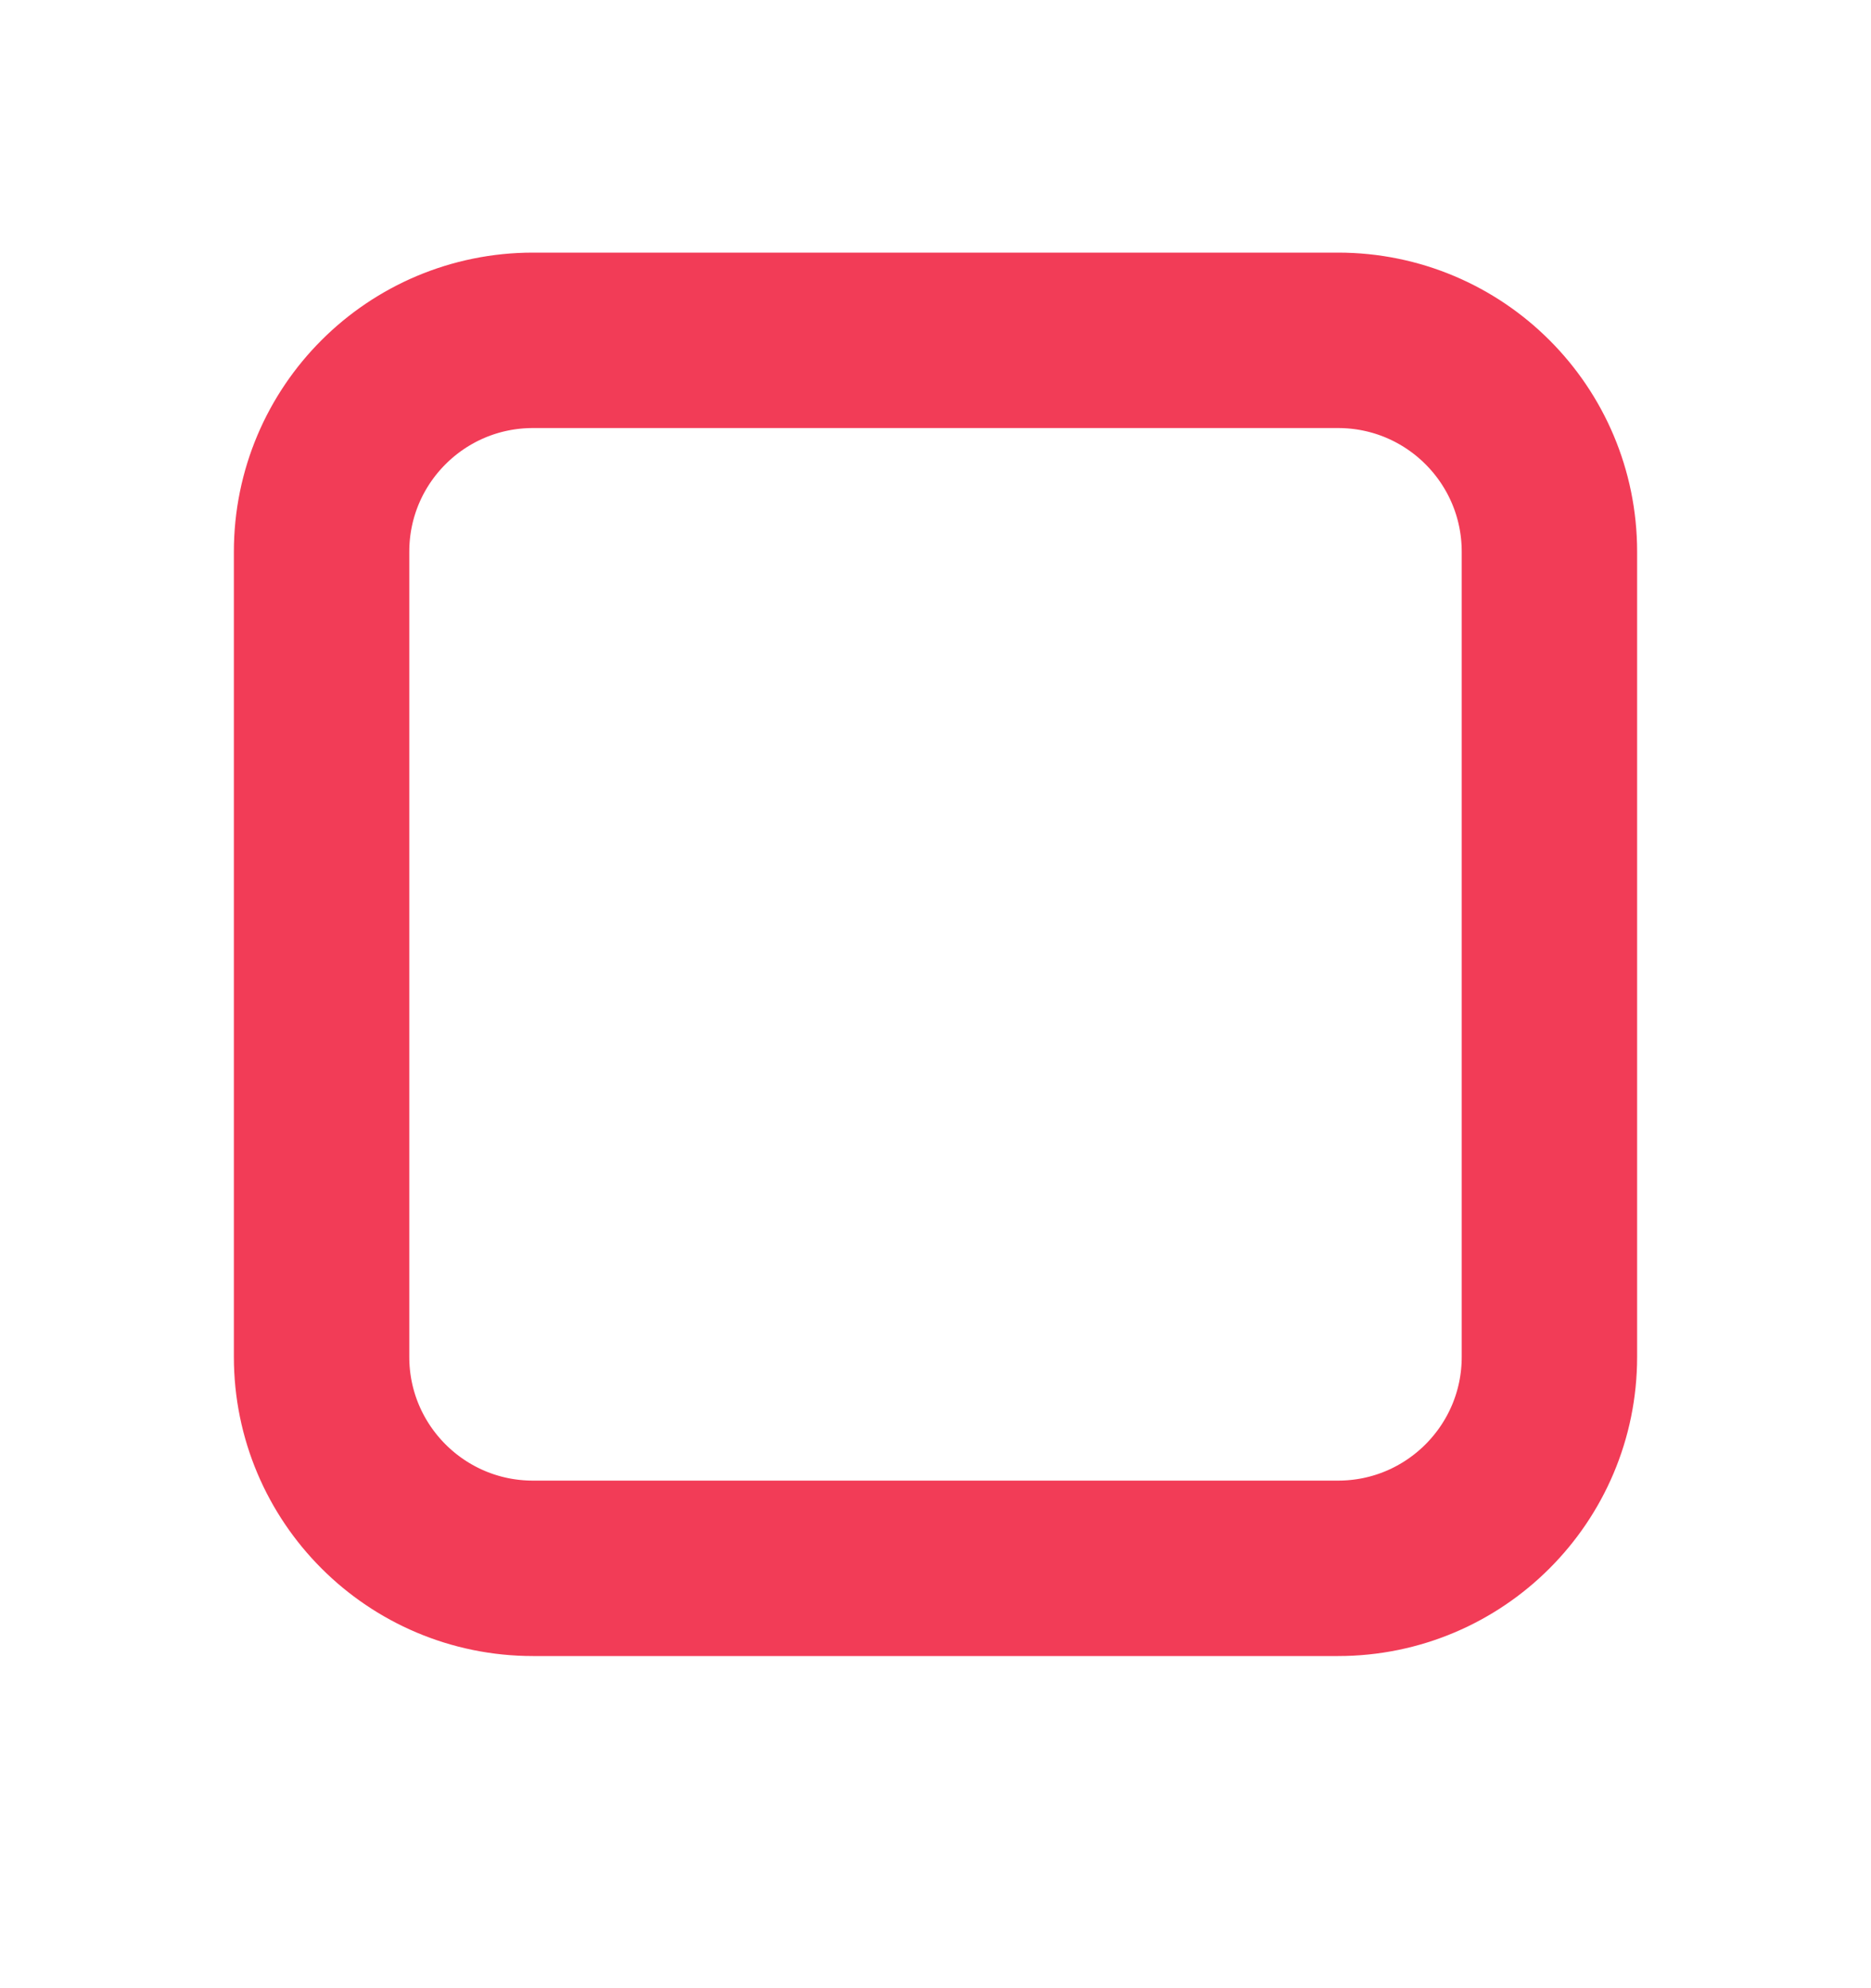 <?xml version="1.0" encoding="UTF-8" standalone="no"?><svg width='16' height='17' viewBox='0 0 16 17' fill='none' xmlns='http://www.w3.org/2000/svg'>
<path d='M11.442 2.91H4.558C3.559 2.91 2.75 3.719 2.75 4.718V11.602C2.75 12.6 3.559 13.41 4.558 13.41H11.442C12.441 13.41 13.25 12.6 13.25 11.602V4.718C13.25 3.719 12.441 2.91 11.442 2.91Z' stroke='#F23C57' stroke-width='1.5'/>
</svg>